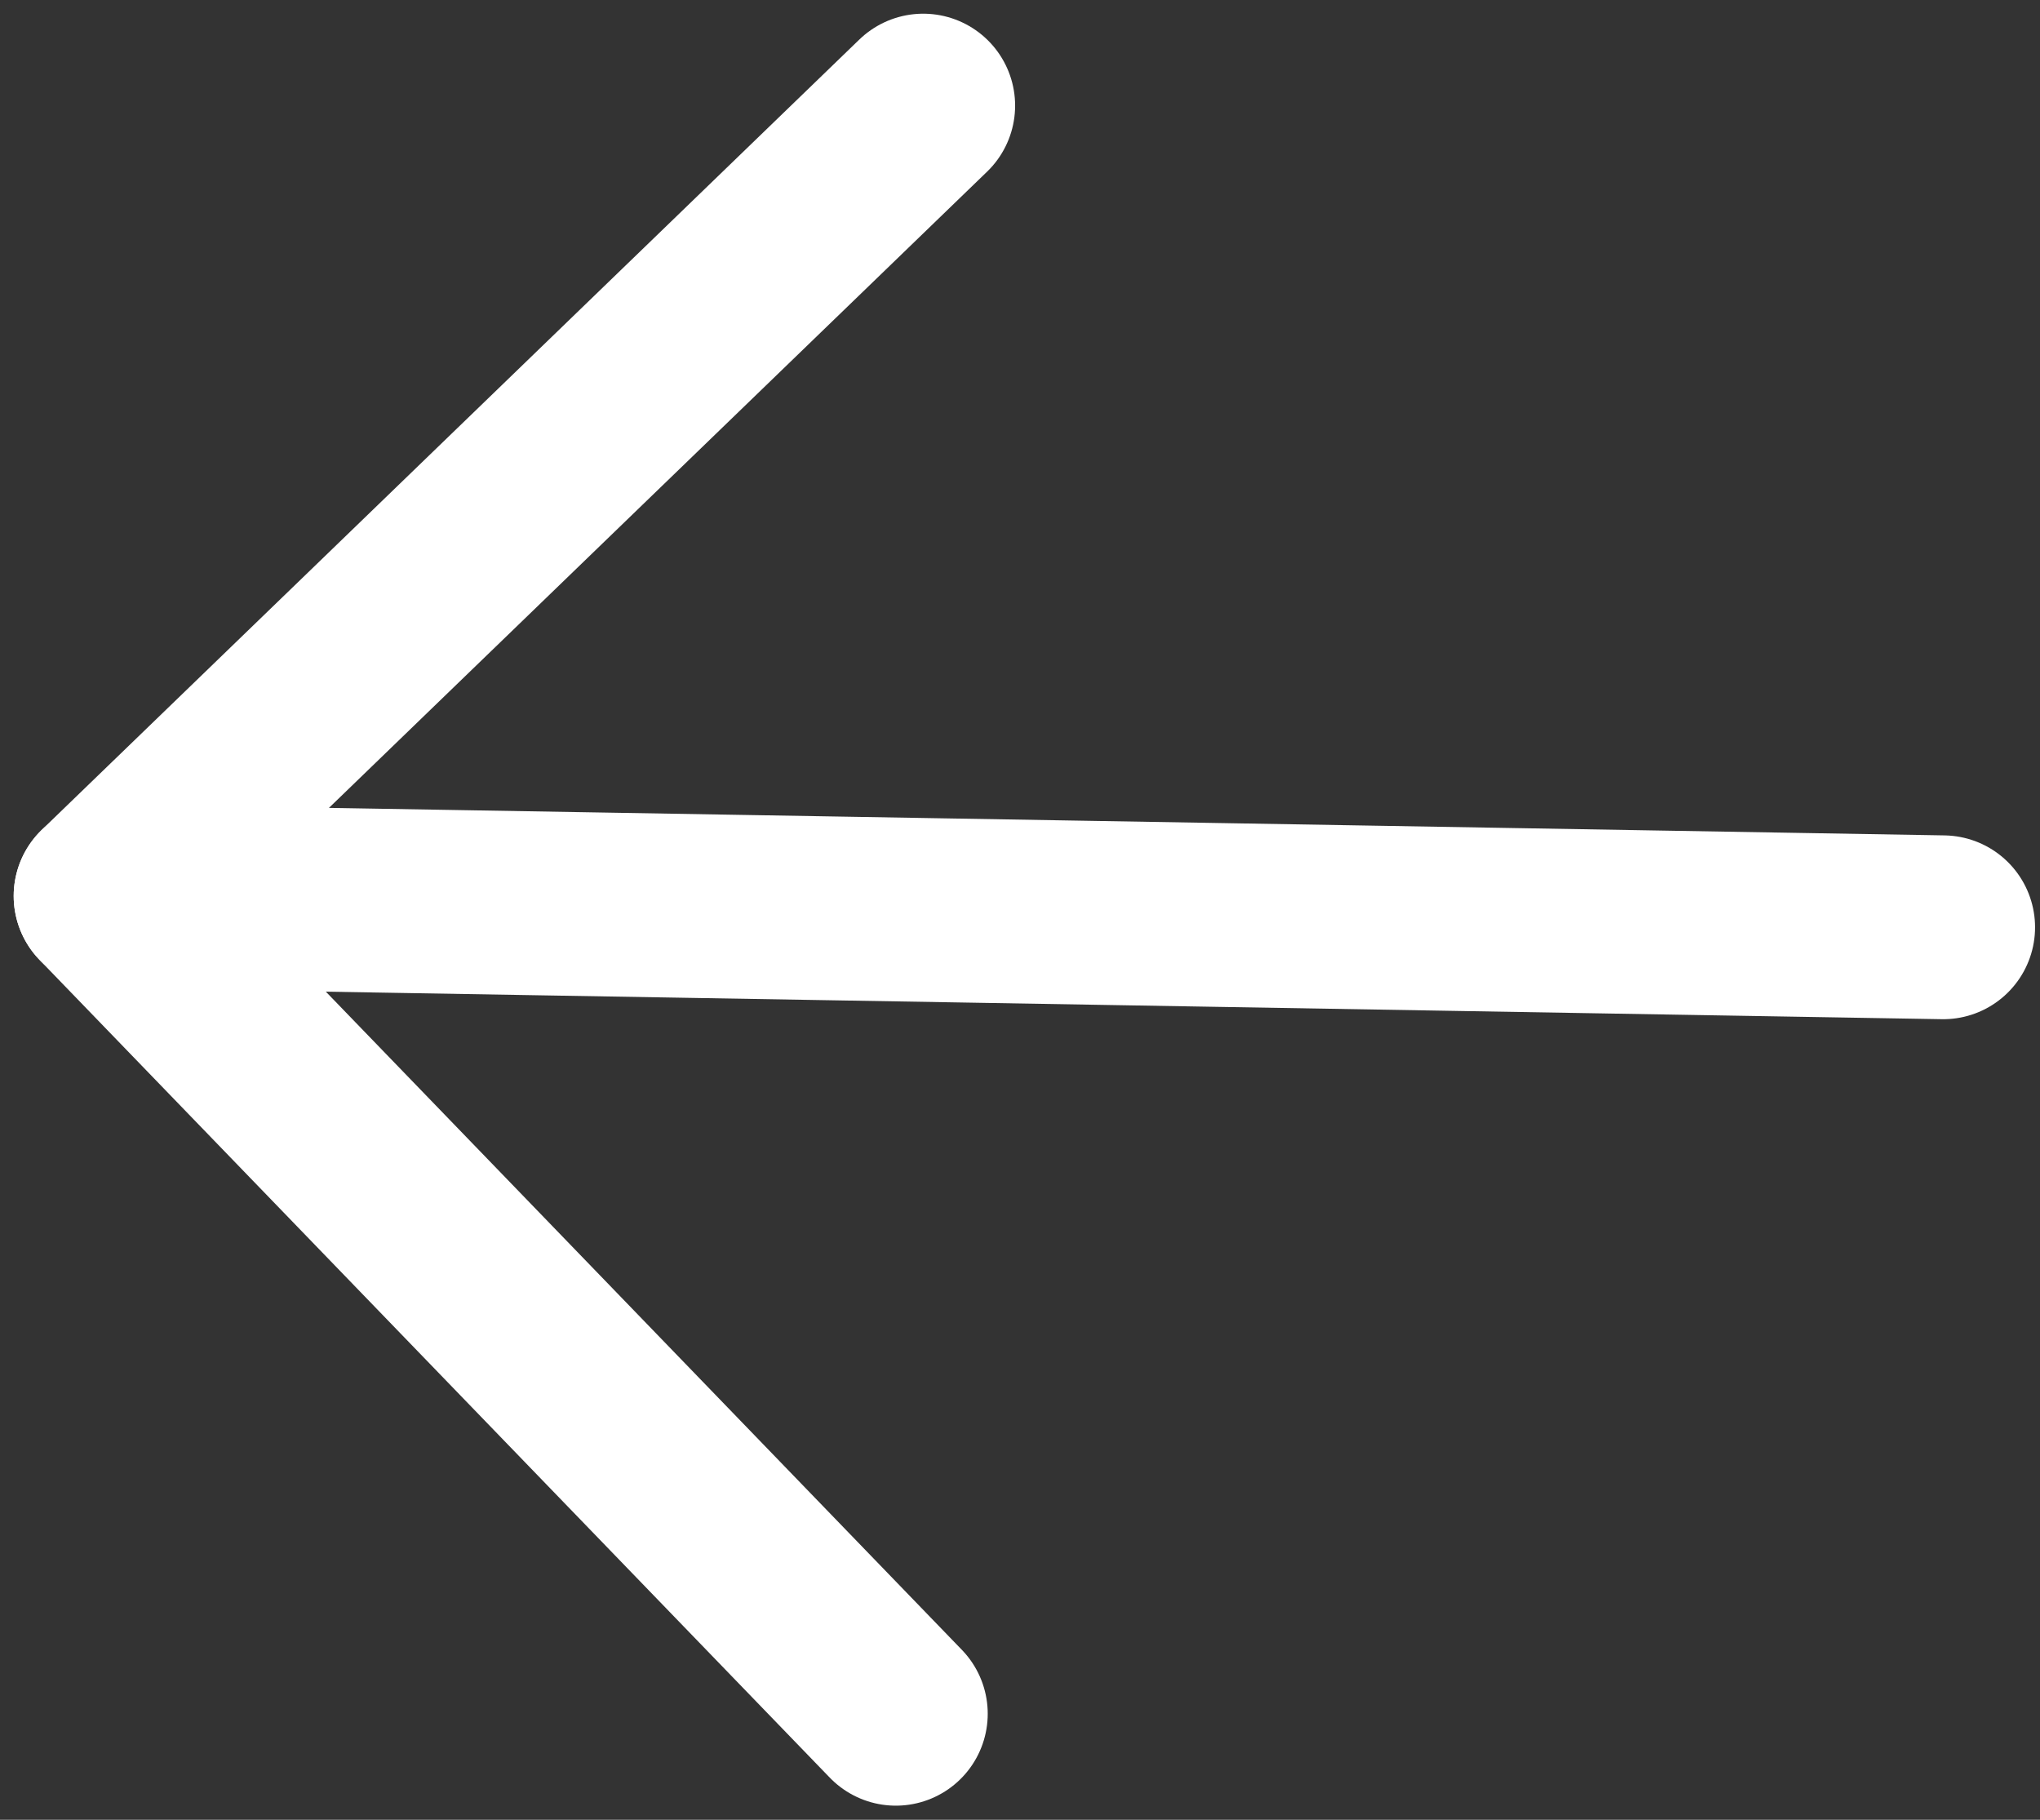 <svg width="111" height="99" viewBox="0 0 111 99" fill="none" xmlns="http://www.w3.org/2000/svg">
<rect x="0" y="0" width="111" height="99" fill="#333333" stroke="none"/>
<path d="M5.745 48.744L105.731 50.447" stroke="white" stroke-width="10" stroke-linecap="round" stroke-linejoin="round"/>
<path d="M48.744 93.232L5.745 48.744L50.234 5.745" stroke="white" stroke-width="10" stroke-linecap="round" stroke-linejoin="round"/>
</svg>
